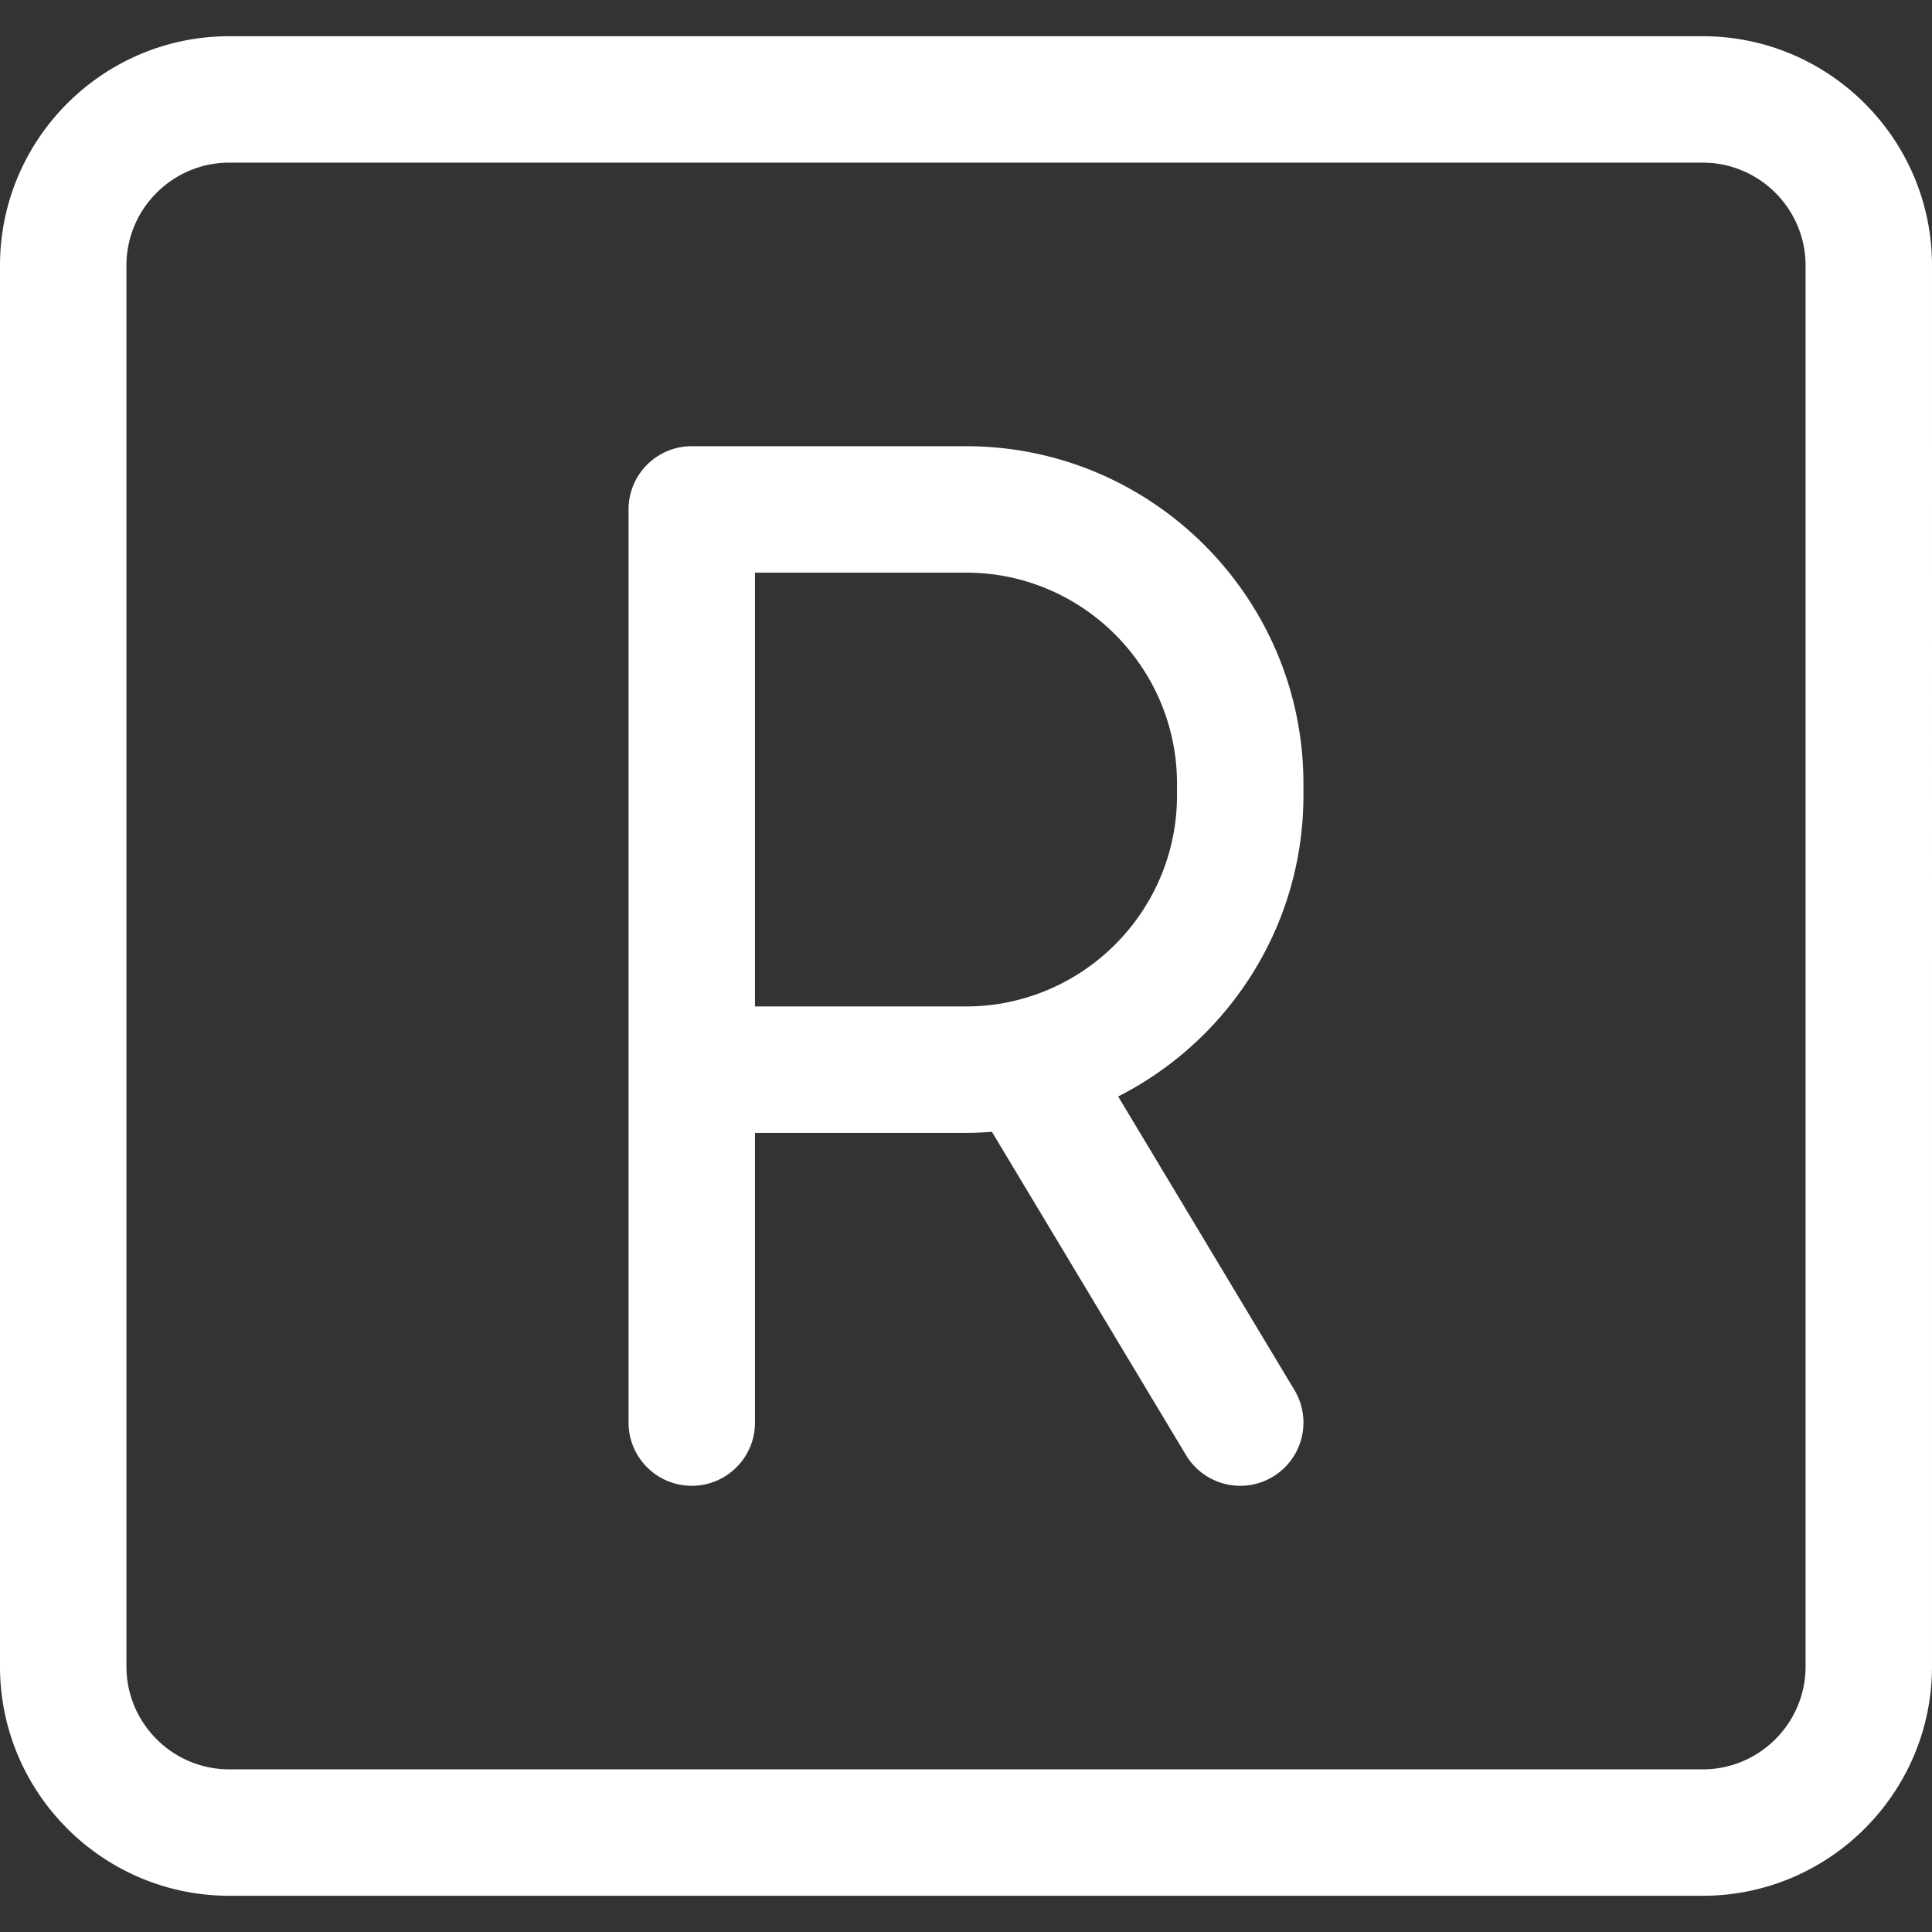 <svg xmlns="http://www.w3.org/2000/svg" version="1.1" xmlns:xlink="http://www.w3.org/1999/xlink" xmlns:svgjs="http://svgjs.com/svgjs" width="512" height="512" x="0" y="0" viewBox="0 0 512 512" style="enable-background:new 0 0 512 512" xml:space="preserve" class=""><rect x="0" y="0" width="512" height="512" fill="#333333" stroke="none"/><g><path d="M451.23 9.598H60.77C27.261 9.598 0 36.858 0 70.366v371.266c0 33.509 27.261 60.77 60.77 60.77h390.46c33.509 0 60.77-27.261 60.77-60.77V70.366c0-33.508-27.261-60.768-60.77-60.768zm27.266 432.035c0 15.034-12.231 27.266-27.266 27.266H60.77c-15.035 0-27.266-12.232-27.266-27.266V70.366c0-15.034 12.231-27.264 27.266-27.264h390.46c15.035 0 27.266 12.231 27.266 27.264zM256.034 118.25h-72.706c-9.252 0-16.752 7.5-16.752 16.752v241.995c0 9.252 7.5 16.752 16.752 16.752s16.752-7.5 16.752-16.752v-76.776h55.954c2.3 0 4.572-.116 6.829-.287l51.449 85.686c3.142 5.233 8.689 8.131 14.378 8.131 2.935 0 5.908-.771 8.607-2.393 7.933-4.762 10.502-15.053 5.739-22.985l-46.71-77.794c29.099-14.771 49.1-44.992 49.1-79.818v-3.052c0-49.328-40.101-89.459-89.392-89.459zm55.888 92.511c0 26.653-18.715 48.999-43.675 54.593-.356.071-.71.147-1.063.241a55.828 55.828 0 0 1-11.15 1.121H200.08V151.754h55.954c30.816 0 55.888 25.102 55.888 55.955z" fill="#ffffff" data-original="#000000" opacity="1" class=""></path></g></svg>